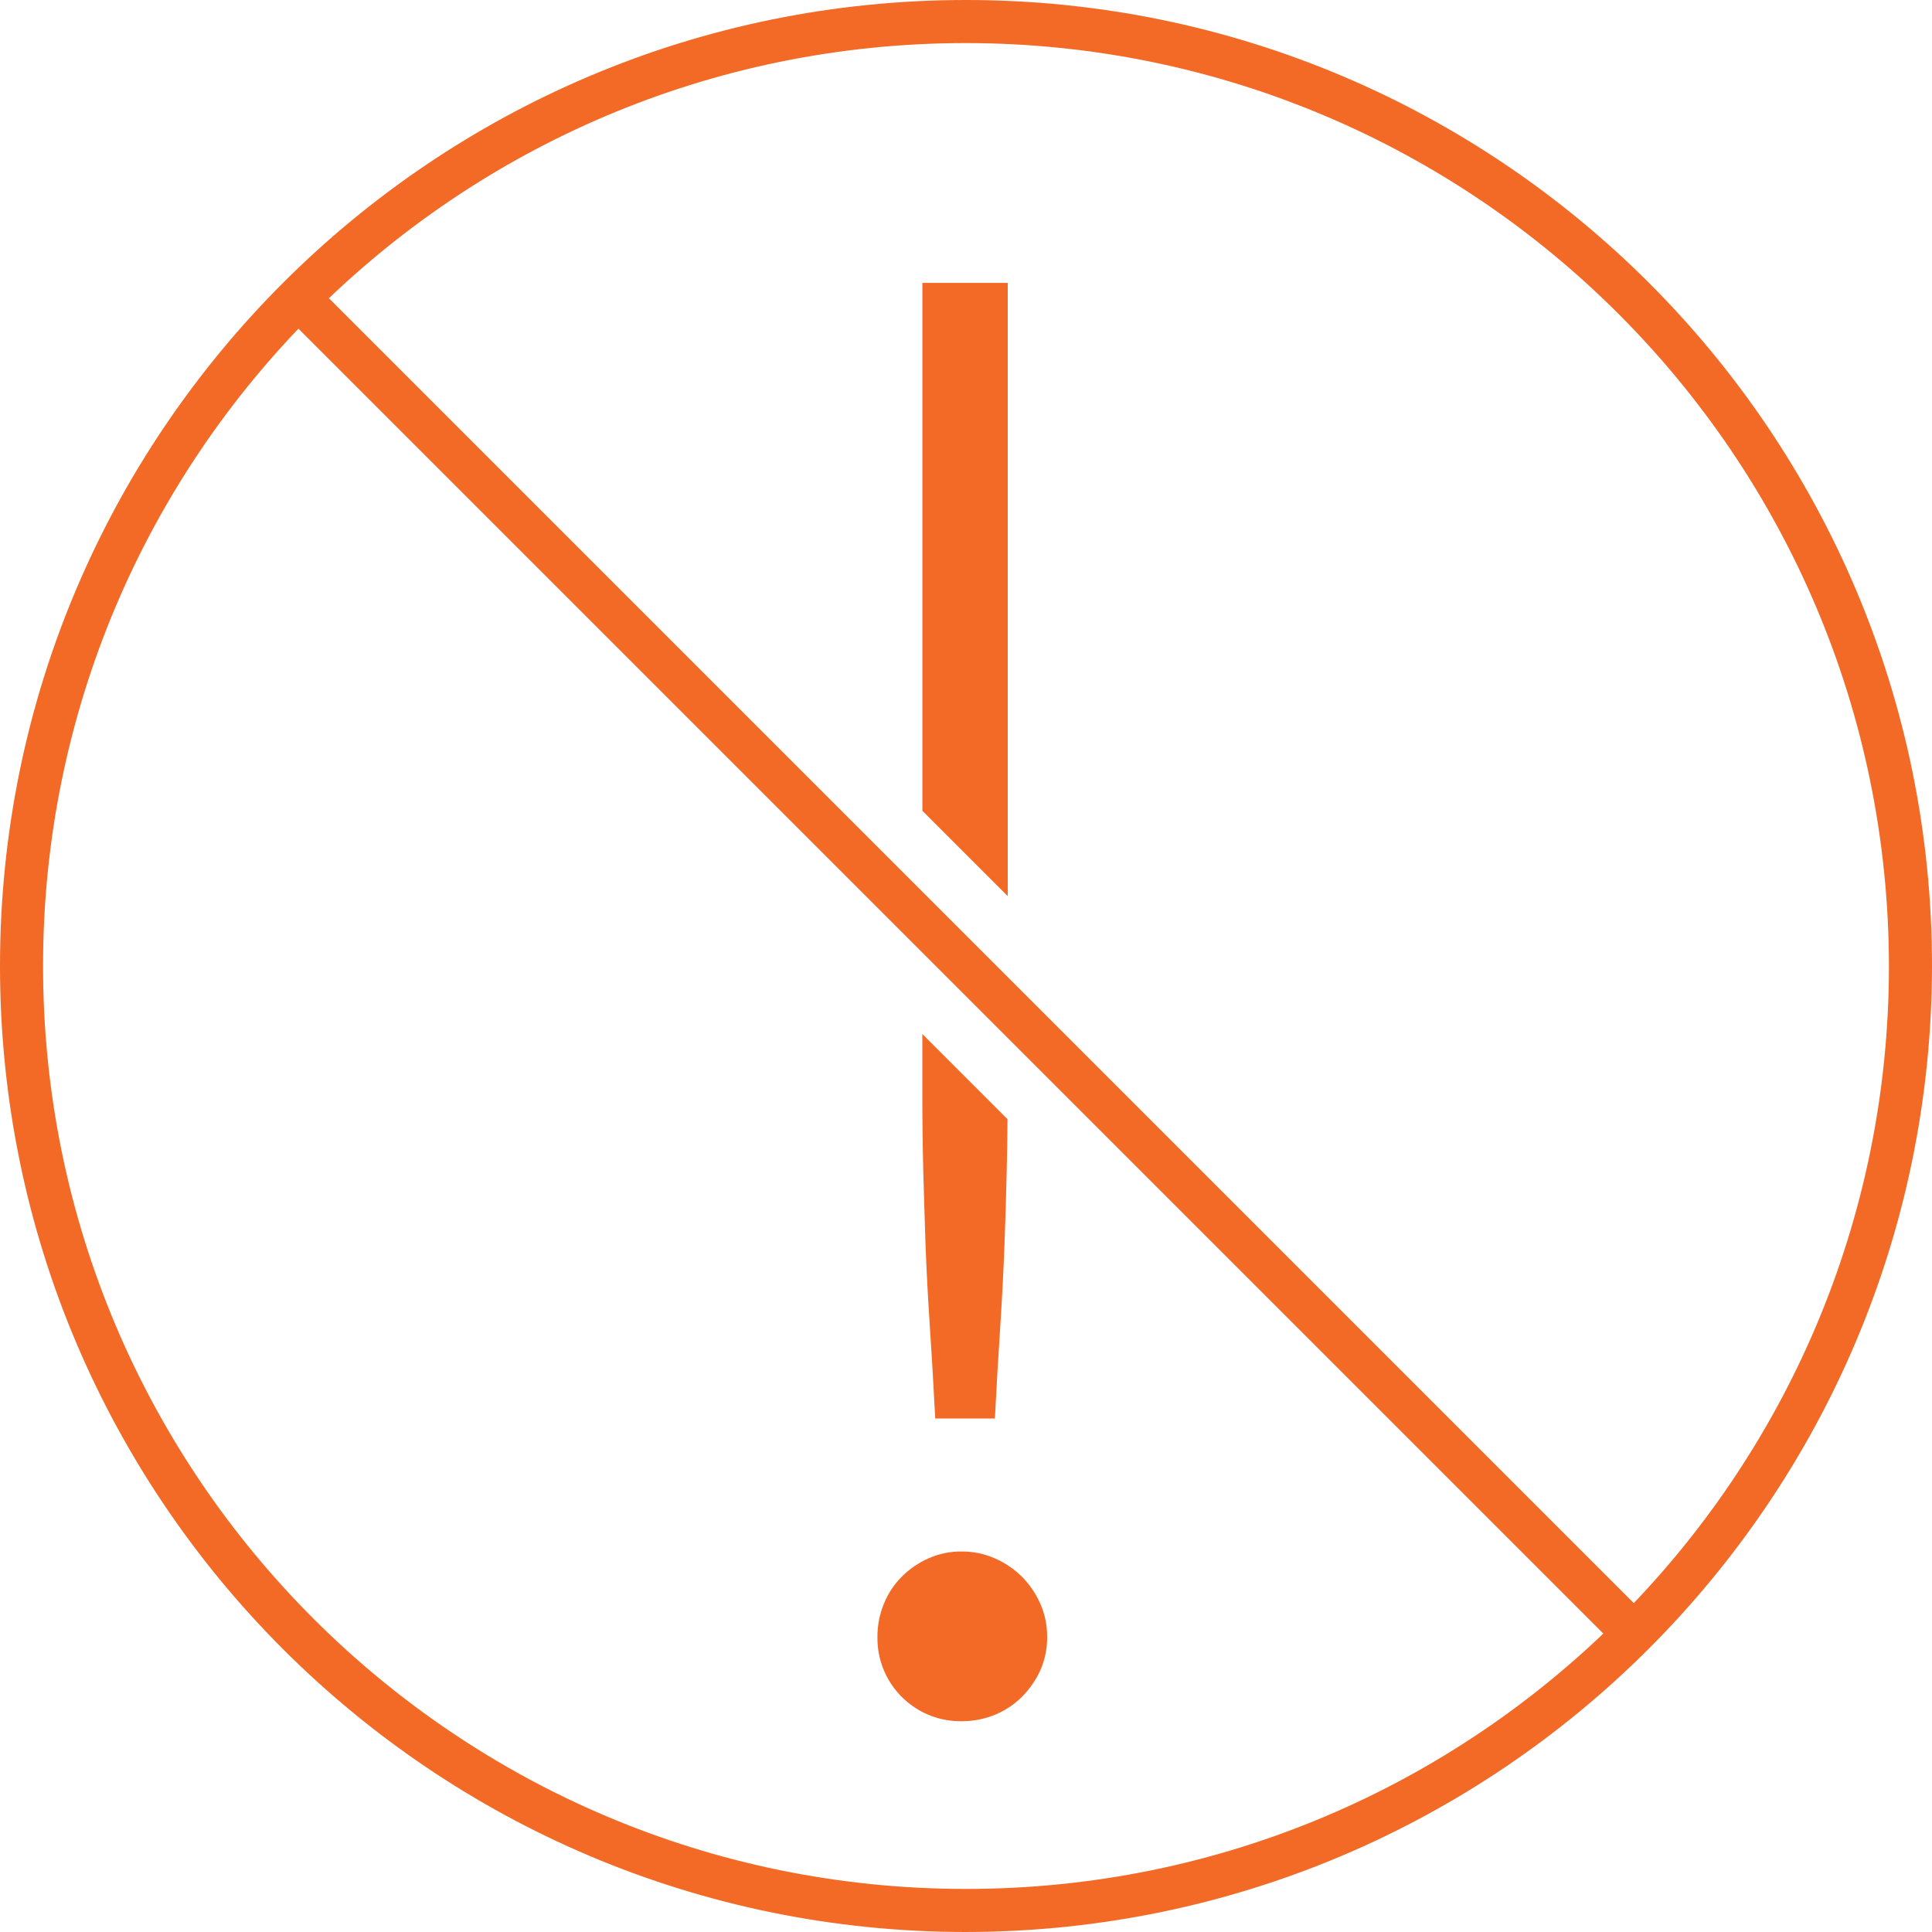 <?xml version="1.0" encoding="utf-8"?>
<!-- Generator: Adobe Illustrator 17.0.0, SVG Export Plug-In . SVG Version: 6.00 Build 0)  -->
<!DOCTYPE svg PUBLIC "-//W3C//DTD SVG 1.1//EN" "http://www.w3.org/Graphics/SVG/1.1/DTD/svg11.dtd">
<svg version="1.1" id="Layer_1" xmlns="http://www.w3.org/2000/svg" xmlns:xlink="http://www.w3.org/1999/xlink" x="0px" y="0px"
	 width="38px" height="38px" viewBox="0 0 38 38" enable-background="new 0 0 38 38" xml:space="preserve">
<path fill="#F26A26" d="M19,38C8.507,38,0,29.493,0,19S8.507,0,19,0s19,8.507,19,19C37.988,29.489,29.489,37.988,19,38z M19,0.847
	C8.975,0.847,0.847,8.974,0.847,19S8.975,37.153,19,37.153c10.026,0,18.153-8.127,18.153-18.153C37.142,8.979,29.021,0.858,19,0.847
	z"/>
<rect x="18.517" y="0.334" transform="matrix(-0.707 0.707 -0.707 -0.707 45.726 18.94)" fill="#F26A26" width="0.847" height="37.212"/>
<polygon fill="#F26A26" points="19.821,17.626 19.821,5.564 18.142,5.564 18.142,15.947 "/>
<path fill="#F26A26" d="M20.1,31.012c-0.153-0.152-0.333-0.274-0.531-0.36c-0.205-0.091-0.427-0.137-0.651-0.136
	c-0.227-0.003-0.451,0.043-0.658,0.136c-0.195,0.087-0.373,0.209-0.524,0.36c-0.151,0.152-0.271,0.333-0.351,0.532
	c-0.085,0.206-0.128,0.427-0.127,0.649c-0.015,0.903,0.705,1.646,1.607,1.661c0.018,0,0.035,0,0.053,0
	c0.223,0.001,0.445-0.042,0.651-0.127c0.199-0.081,0.379-0.201,0.531-0.352c0.151-0.152,0.273-0.329,0.362-0.523
	c0.091-0.208,0.137-0.432,0.134-0.659c0.001-0.223-0.044-0.445-0.134-0.649C20.375,31.346,20.252,31.166,20.1,31.012z"/>
<path fill="#F26A26" d="M18.204,24.48c0.019,0.5,0.046,1.026,0.083,1.579c0.037,0.553,0.073,1.167,0.108,1.841h1.173
	c0.035-0.674,0.071-1.288,0.108-1.841c0.035-0.553,0.062-1.079,0.081-1.579s0.034-0.99,0.044-1.471
	c0.008-0.318,0.012-0.653,0.015-0.997l-1.675-1.675v1.138c0,0.541,0.006,1.053,0.018,1.534
	C18.172,23.491,18.188,23.981,18.204,24.48z"/>
</svg>
